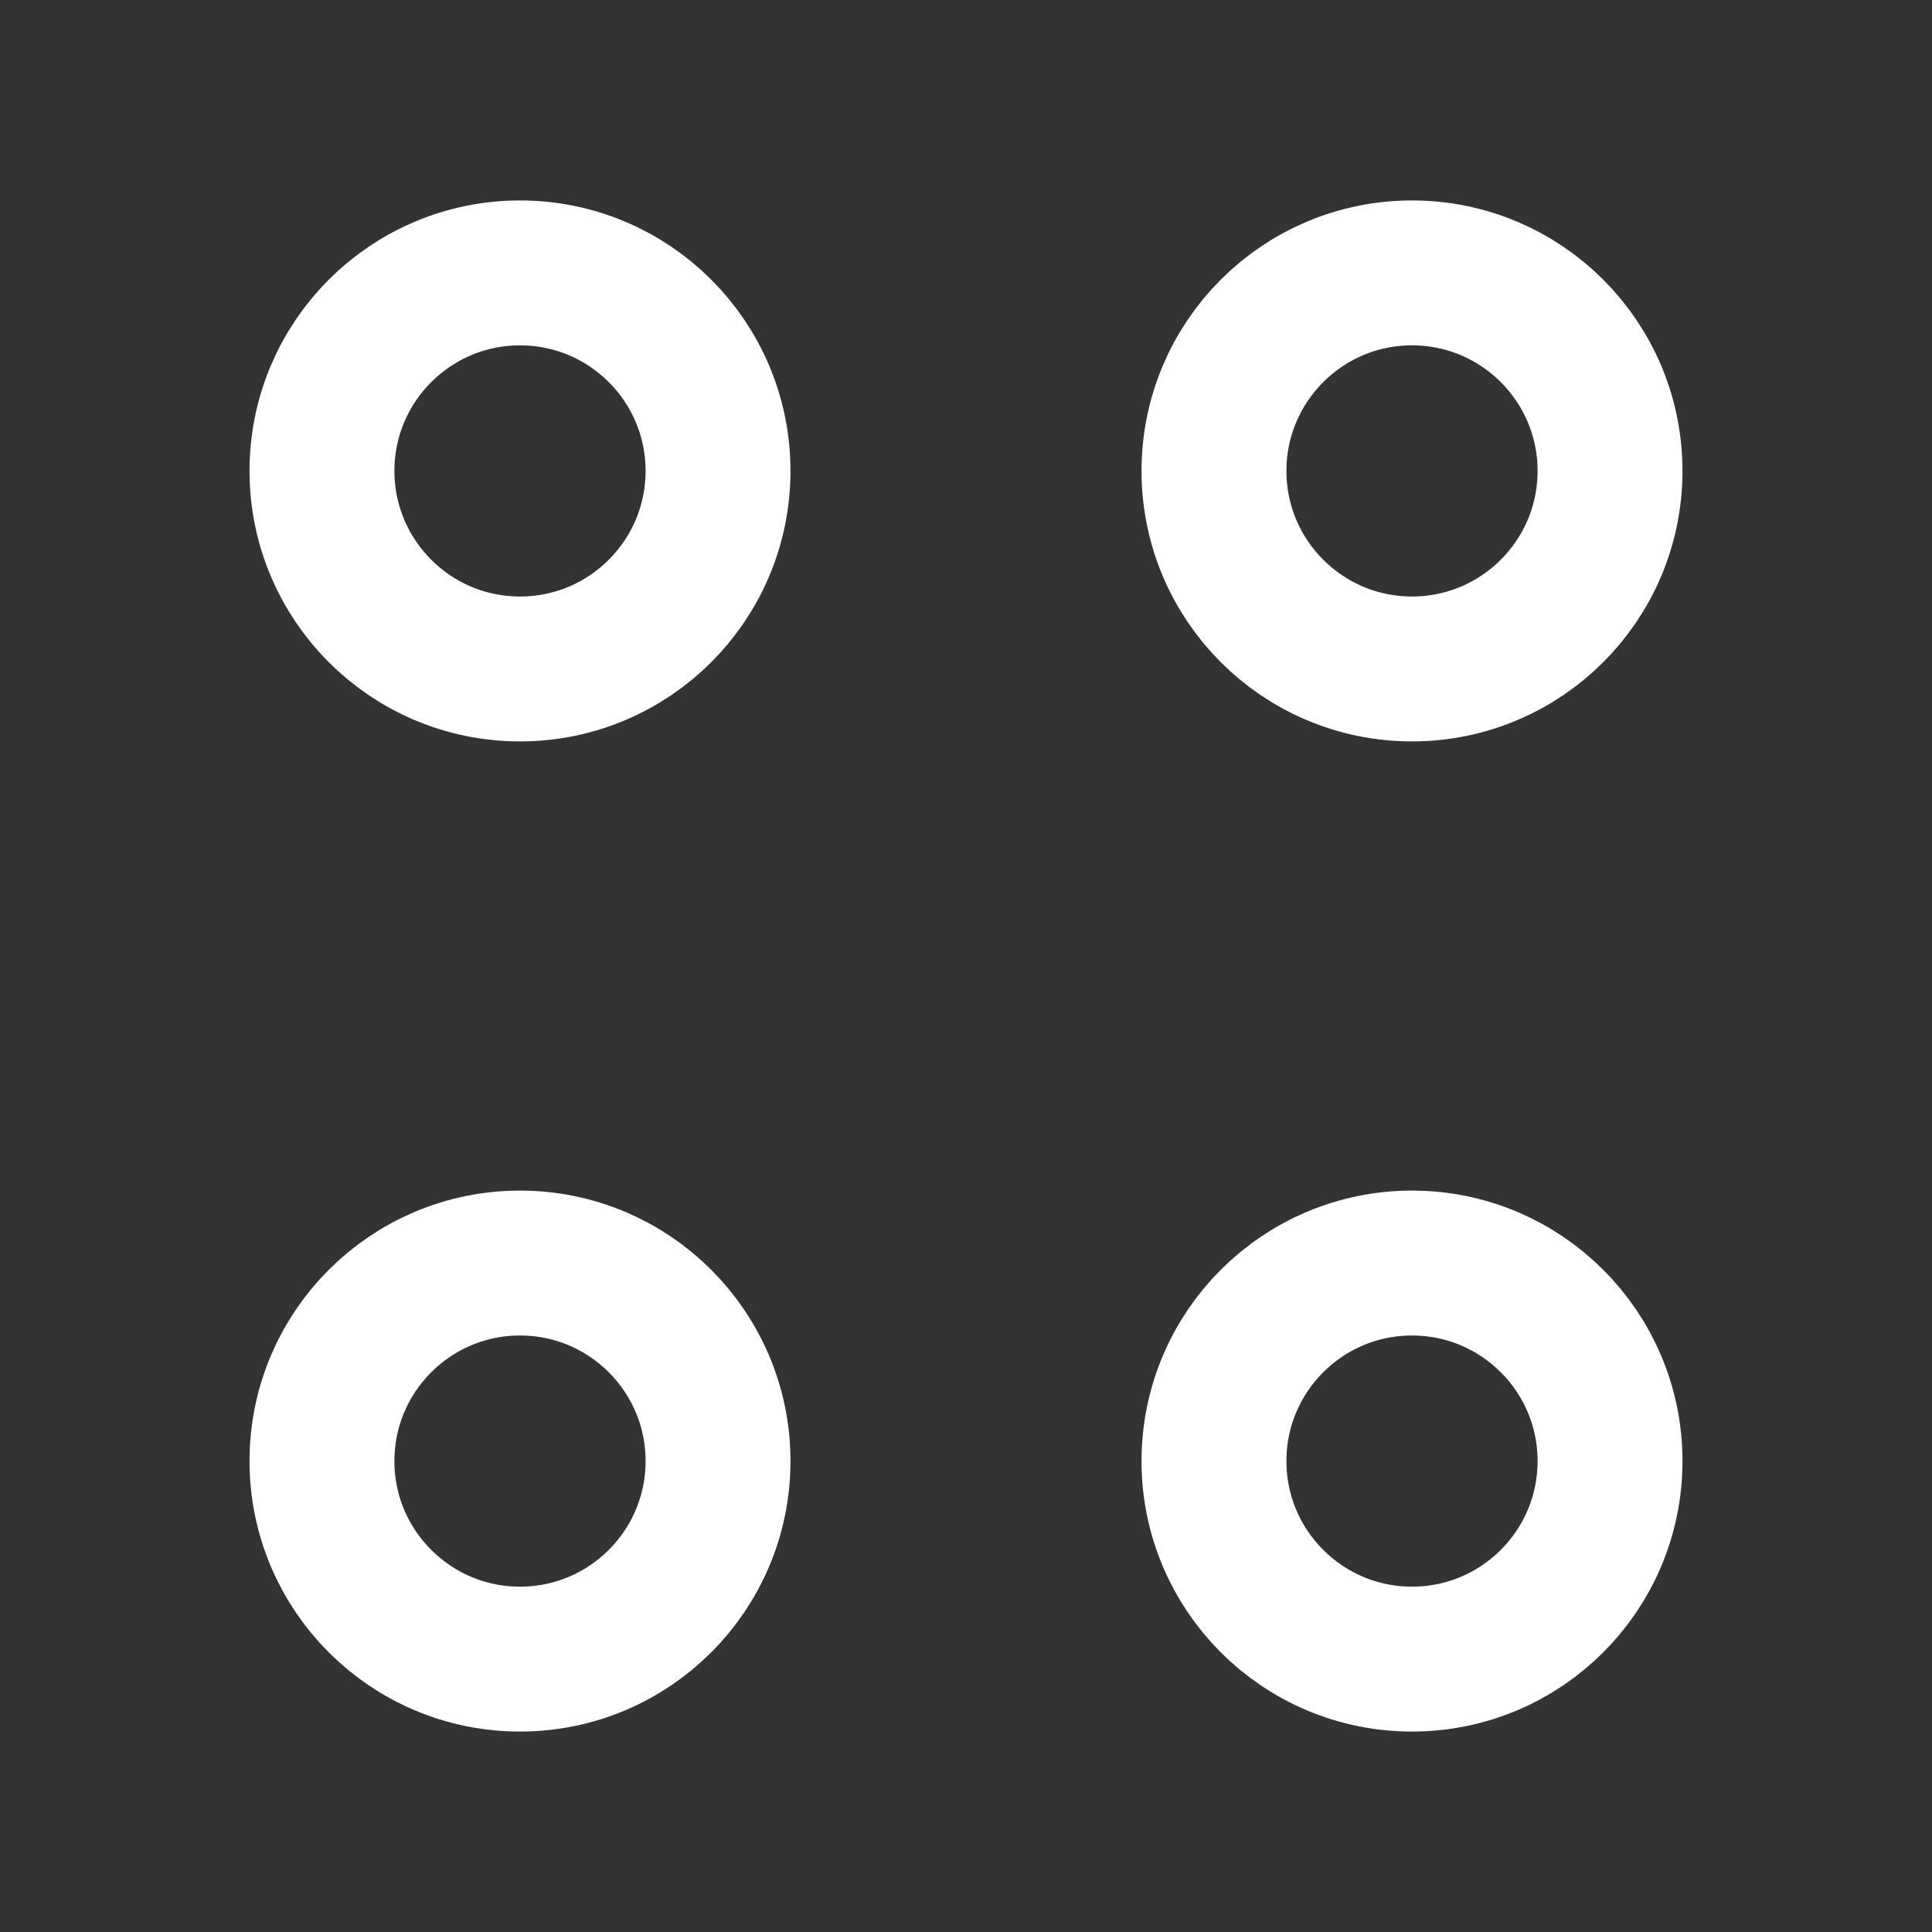<svg width="20" height="20" viewBox="0 0 20 20" fill="none" xmlns="http://www.w3.org/2000/svg">
<rect x="0" y="0" width="20" height="20" fill="#333333" stroke="none"/>
<path d="M14.617 6.925C15.749 6.925 16.667 6.007 16.667 4.875C16.667 3.743 15.749 2.825 14.617 2.825C13.485 2.825 12.567 3.743 12.567 4.875C12.567 6.007 13.485 6.925 14.617 6.925Z" stroke="white" stroke-width="1.5" stroke-miterlimit="10" stroke-linecap="round" stroke-linejoin="round"/>
<path d="M5.383 6.925C6.515 6.925 7.433 6.007 7.433 4.875C7.433 3.743 6.515 2.825 5.383 2.825C4.251 2.825 3.333 3.743 3.333 4.875C3.333 6.007 4.251 6.925 5.383 6.925Z" stroke="white" stroke-width="1.5" stroke-miterlimit="10" stroke-linecap="round" stroke-linejoin="round"/>
<path d="M14.617 17.175C15.749 17.175 16.667 16.257 16.667 15.125C16.667 13.993 15.749 13.075 14.617 13.075C13.485 13.075 12.567 13.993 12.567 15.125C12.567 16.257 13.485 17.175 14.617 17.175Z" stroke="white" stroke-width="1.5" stroke-miterlimit="10" stroke-linecap="round" stroke-linejoin="round"/>
<path d="M5.383 17.175C6.515 17.175 7.433 16.257 7.433 15.125C7.433 13.993 6.515 13.075 5.383 13.075C4.251 13.075 3.333 13.993 3.333 15.125C3.333 16.257 4.251 17.175 5.383 17.175Z" stroke="white" stroke-width="1.5" stroke-miterlimit="10" stroke-linecap="round" stroke-linejoin="round"/>
</svg>

